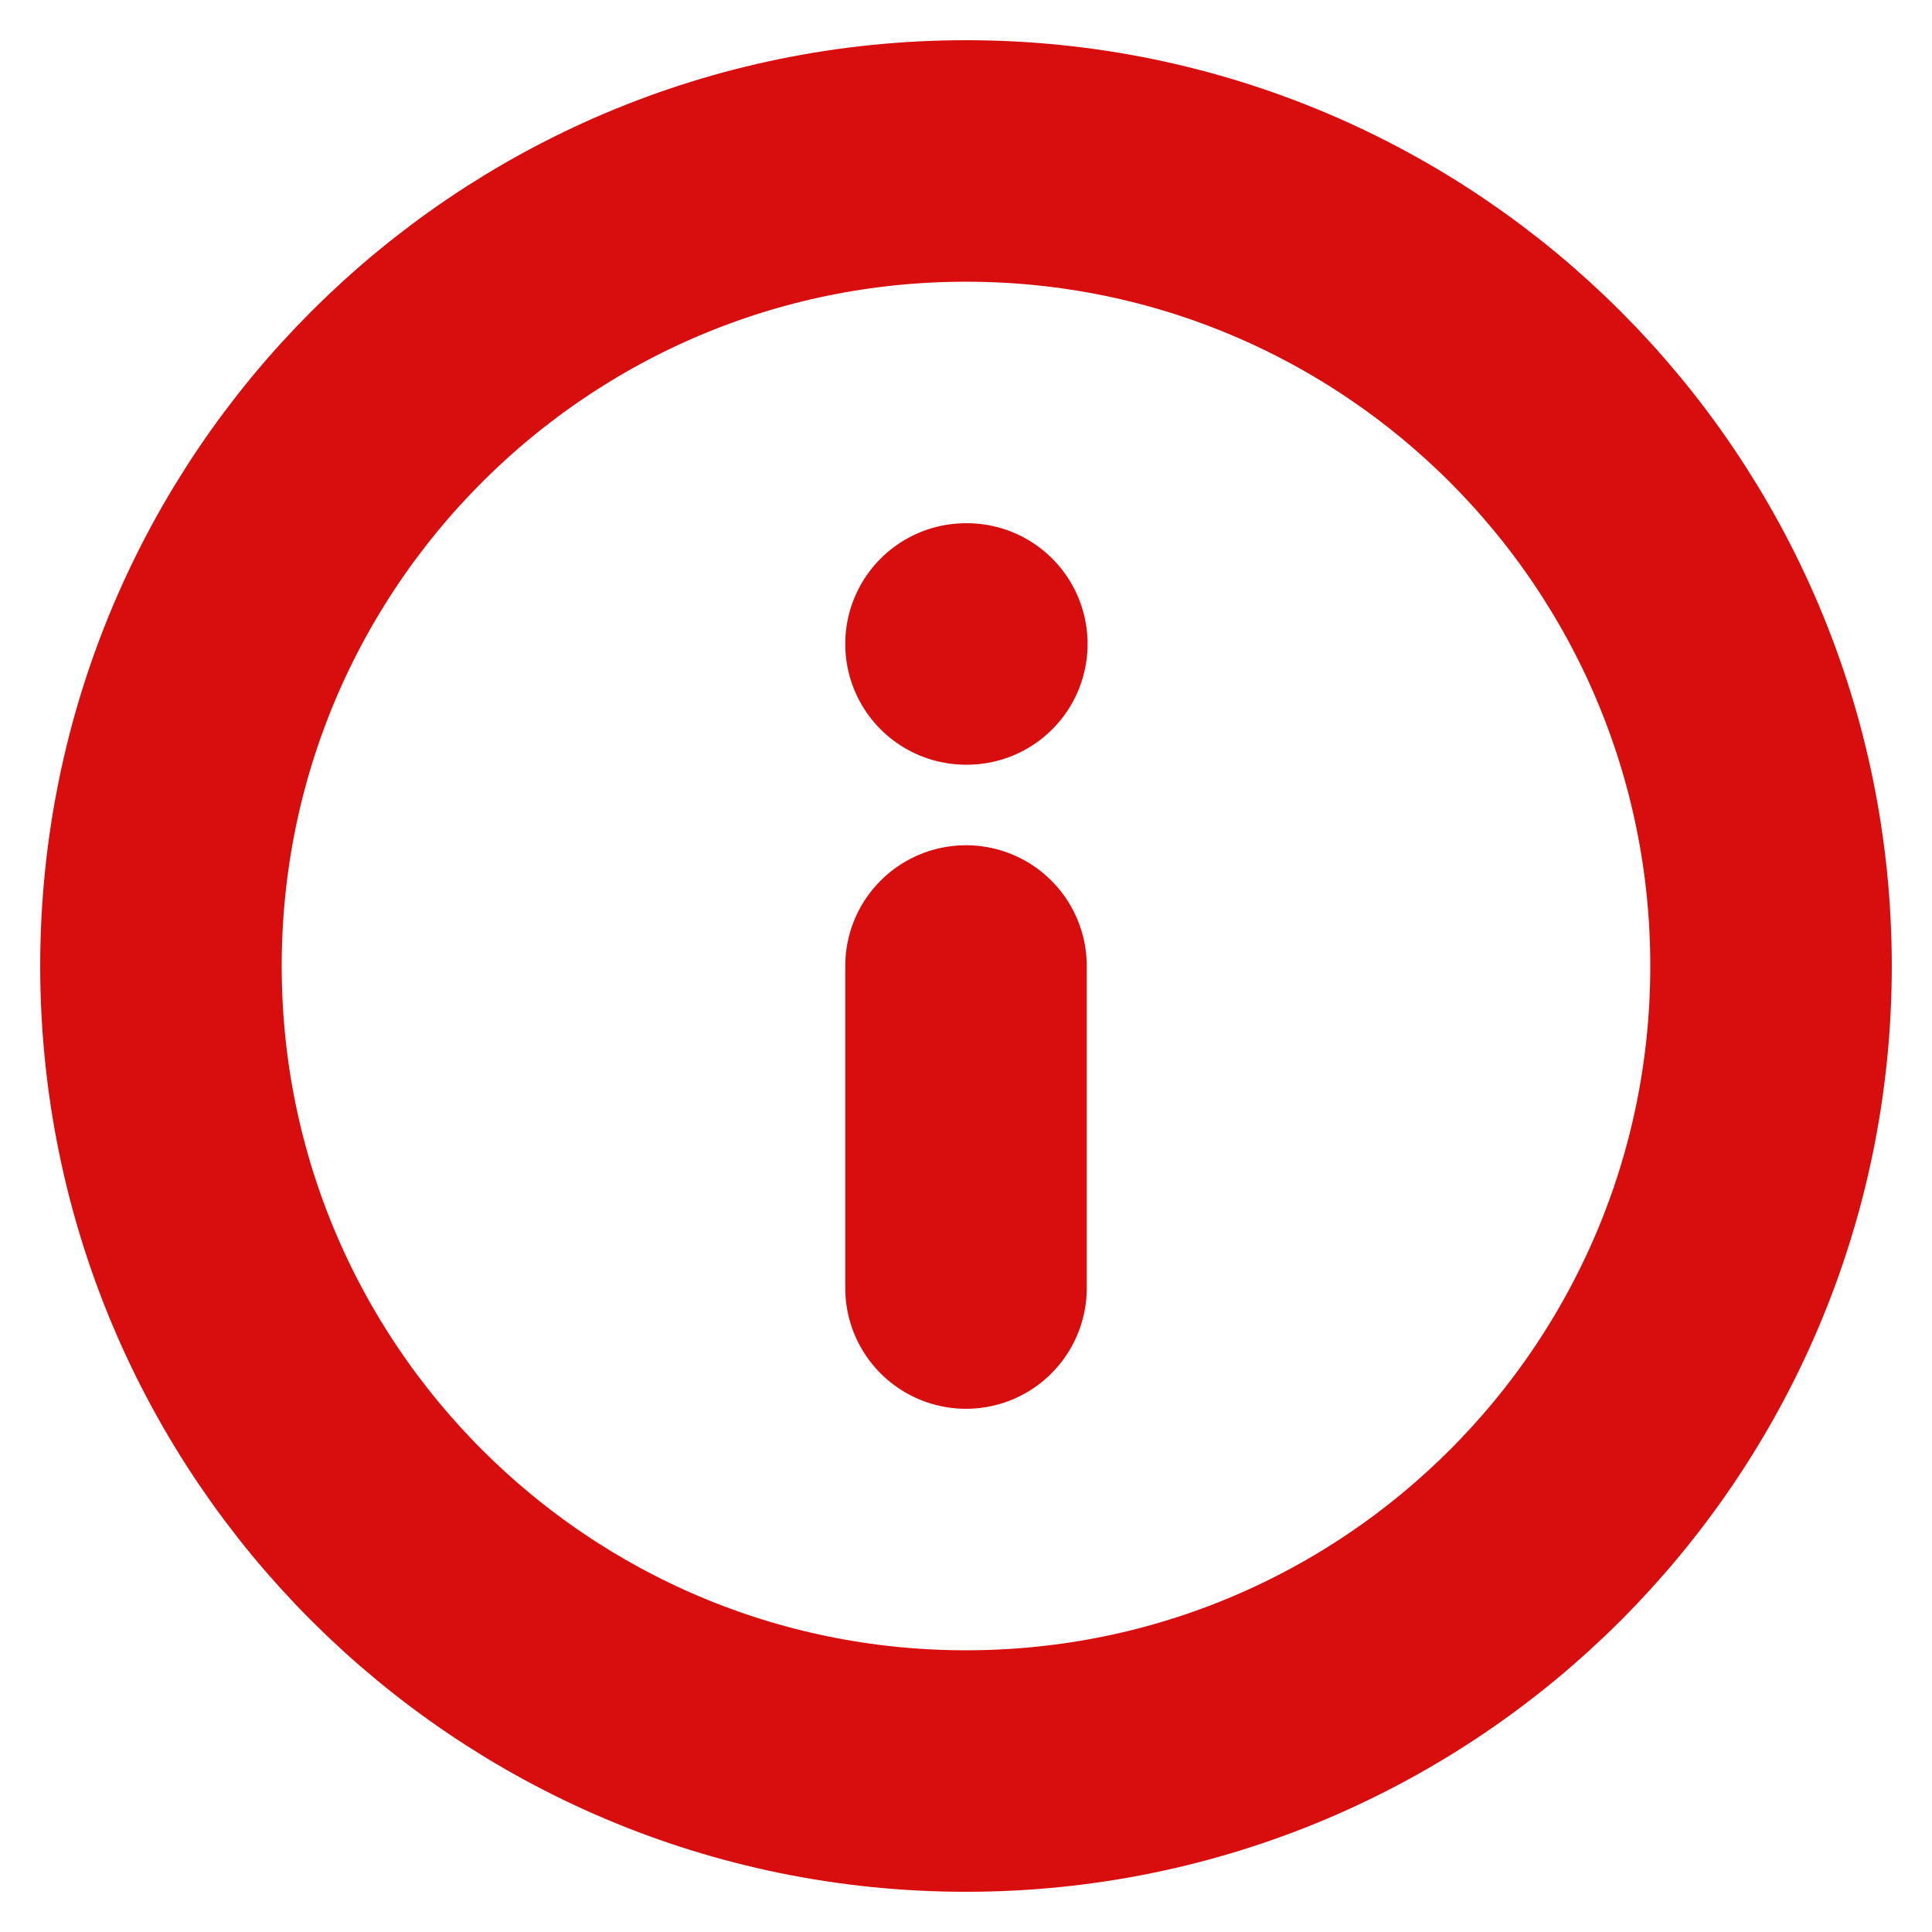 <svg width="16" height="16" viewBox="0 0 16 16" fill="none" xmlns="http://www.w3.org/2000/svg">
<path d="M8 14.667C11.682 14.667 14.667 11.682 14.667 8C14.667 4.318 11.682 1.333 8 1.333C4.318 1.333 1.333 4.318 1.333 8C1.333 11.682 4.318 14.667 8 14.667Z" stroke="#D80D0D" stroke-width="2" stroke-linecap="round" stroke-linejoin="round"/>
<path d="M8 10.667V8" stroke="#D80D0D" stroke-width="2" stroke-linecap="round" stroke-linejoin="round"/>
<path d="M8 5.333H8.007" stroke="#D80D0D" stroke-width="2" stroke-linecap="round" stroke-linejoin="round"/>
</svg>
